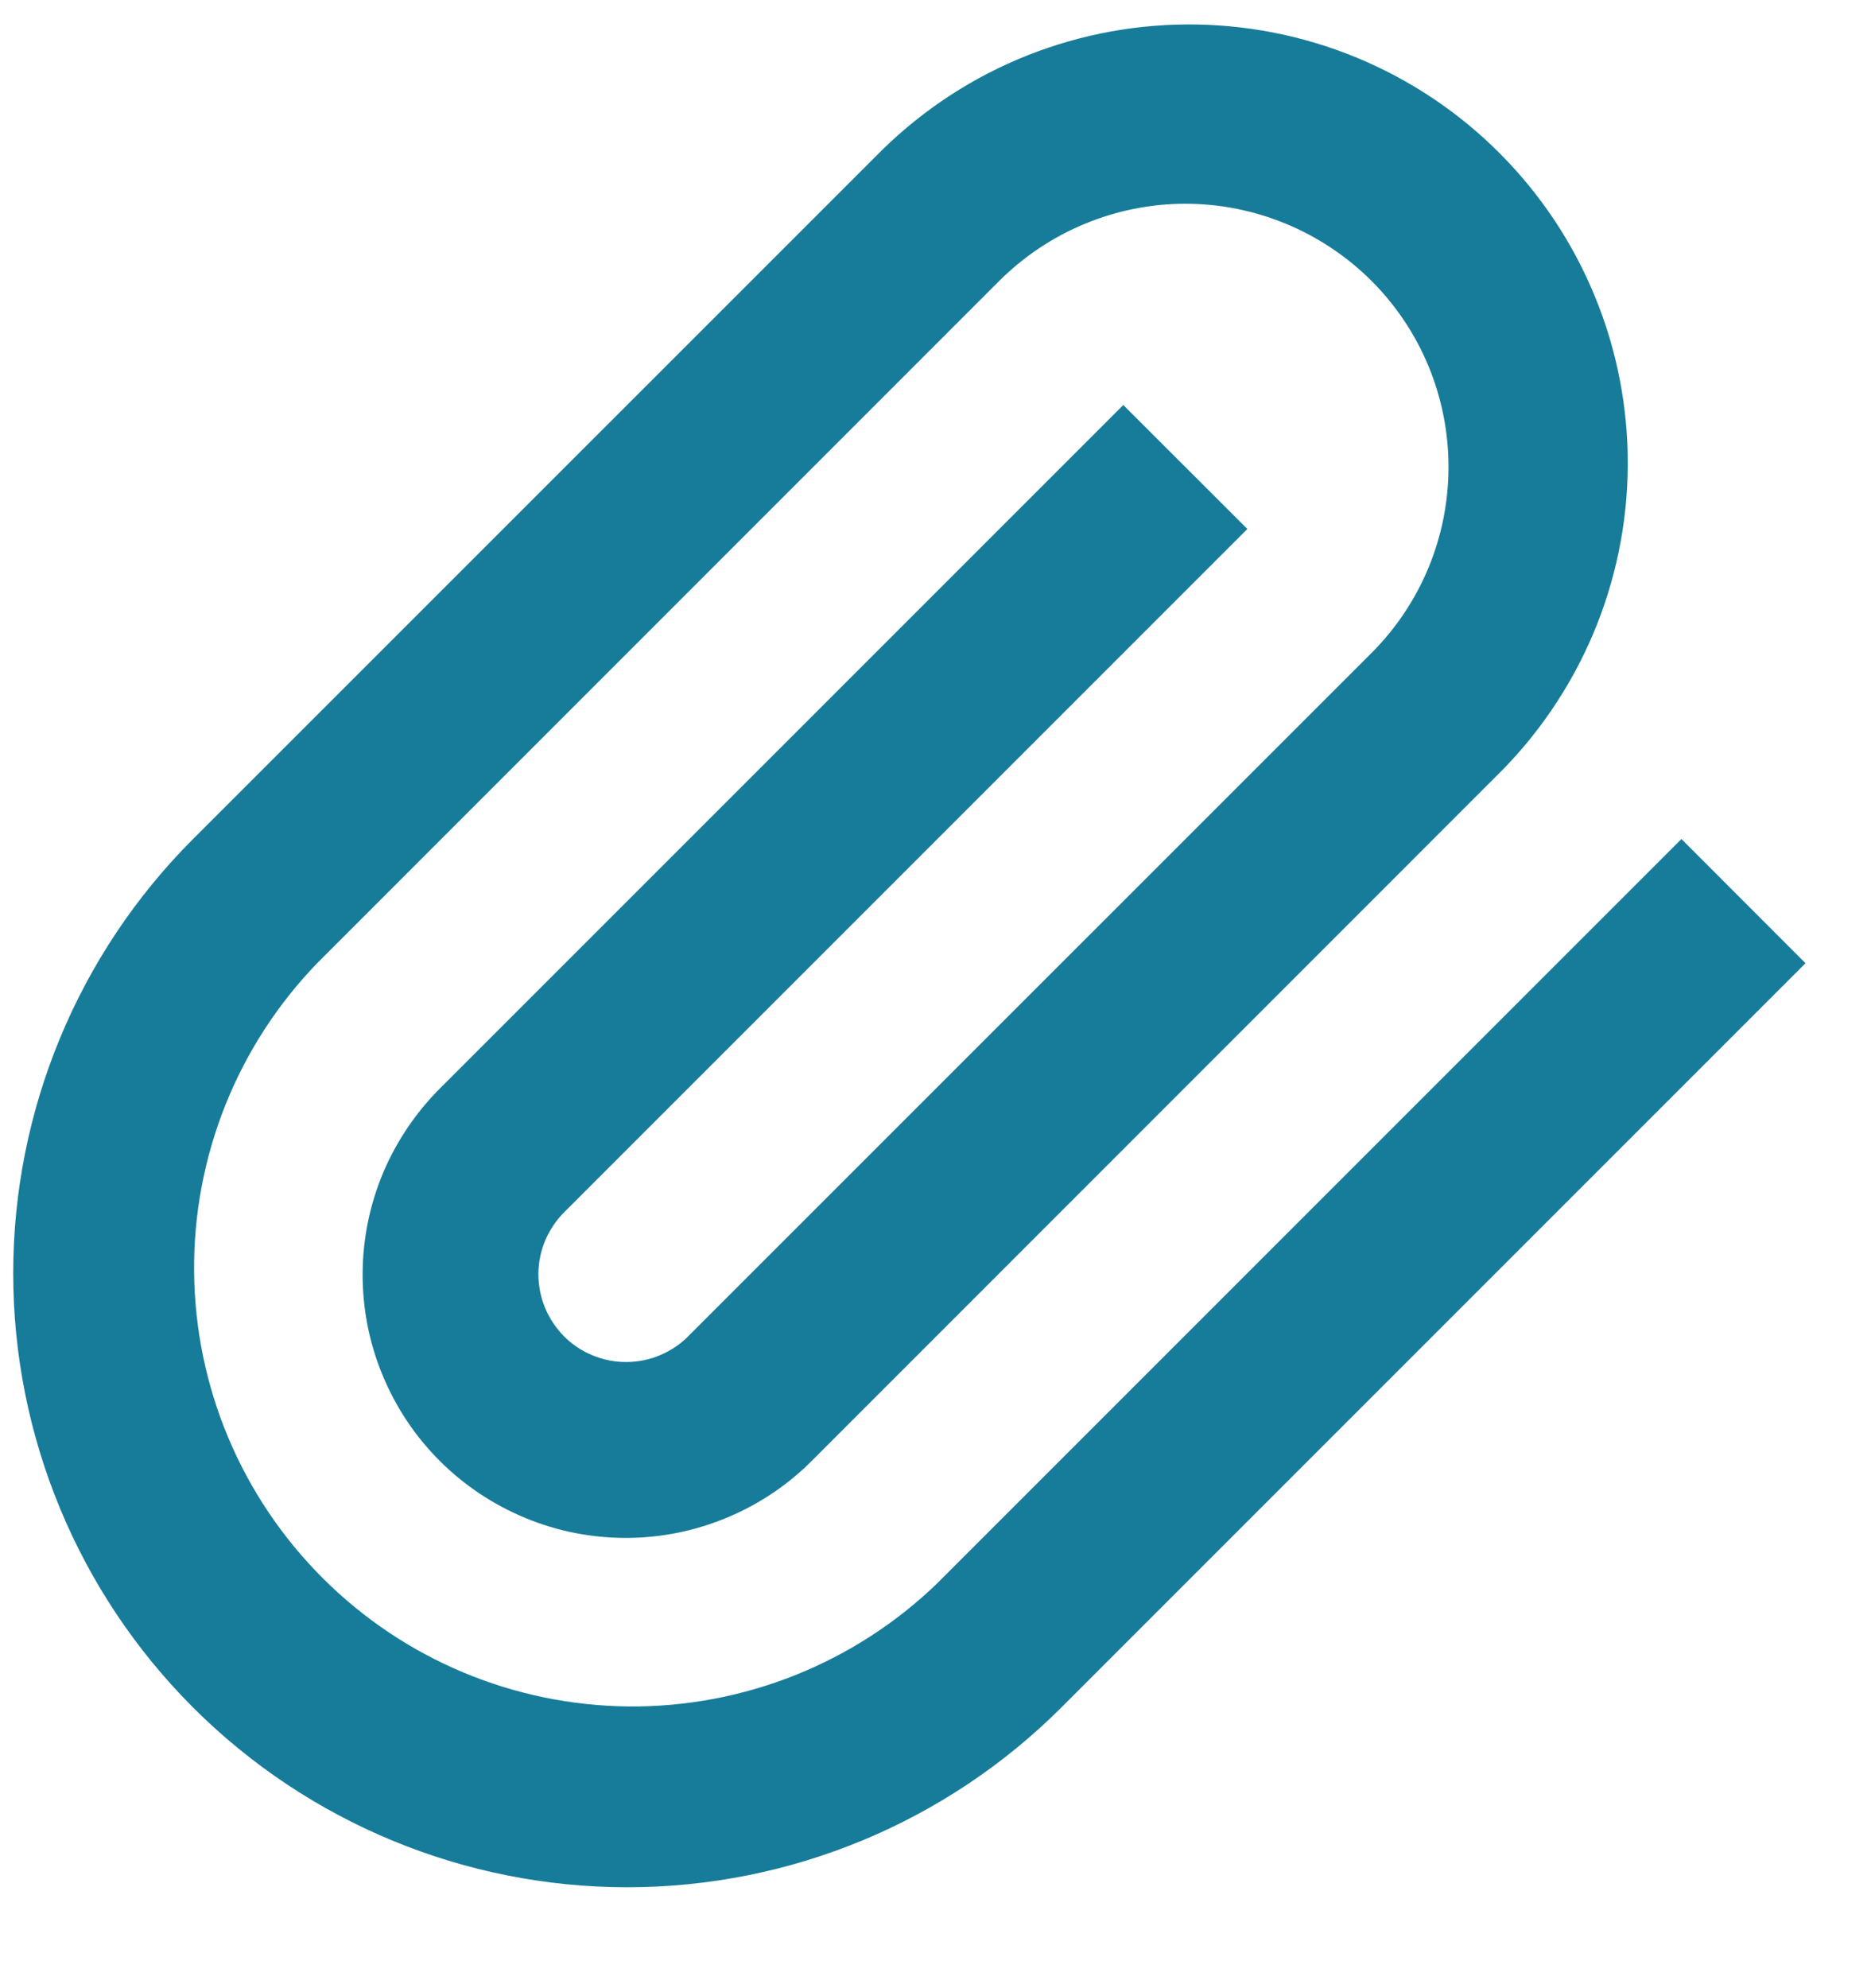 <svg width="16" height="17" viewBox="0 0 16 17" fill="none" xmlns="http://www.w3.org/2000/svg">
<path d="M7.485 1.341C7.832 0.986 8.246 0.702 8.702 0.508C9.159 0.314 9.65 0.212 10.147 0.209C10.643 0.206 11.135 0.301 11.595 0.49C12.054 0.679 12.471 0.956 12.822 1.308C13.173 1.659 13.451 2.076 13.639 2.535C13.828 2.994 13.923 3.487 13.92 3.983C13.917 4.479 13.815 4.97 13.621 5.427C13.426 5.884 13.143 6.298 12.788 6.644L6.955 12.478C6.747 12.69 6.499 12.858 6.225 12.973C5.951 13.089 5.657 13.149 5.36 13.15C5.063 13.151 4.769 13.094 4.494 12.98C4.22 12.867 3.97 12.701 3.76 12.491C3.55 12.281 3.384 12.032 3.271 11.757C3.157 11.482 3.1 11.188 3.101 10.891C3.102 10.594 3.162 10.3 3.277 10.026C3.393 9.753 3.561 9.505 3.773 9.296L9.606 3.463L10.667 4.523L4.833 10.357C4.762 10.426 4.705 10.509 4.665 10.6C4.626 10.692 4.605 10.79 4.604 10.89C4.604 10.989 4.622 11.088 4.66 11.18C4.698 11.272 4.754 11.356 4.824 11.427C4.894 11.497 4.978 11.553 5.07 11.59C5.163 11.628 5.261 11.647 5.361 11.646C5.46 11.645 5.559 11.625 5.65 11.585C5.742 11.546 5.825 11.489 5.894 11.417L11.728 5.584C11.937 5.375 12.103 5.127 12.216 4.854C12.329 4.581 12.387 4.288 12.387 3.993C12.387 3.697 12.329 3.404 12.216 3.131C12.103 2.858 11.937 2.61 11.728 2.401C11.519 2.193 11.271 2.027 10.998 1.914C10.725 1.801 10.432 1.742 10.137 1.742C9.841 1.742 9.549 1.801 9.276 1.914C9.003 2.027 8.755 2.193 8.546 2.401L2.712 8.236C2.029 8.943 1.651 9.89 1.66 10.873C1.668 11.857 2.063 12.797 2.758 13.492C3.453 14.188 4.394 14.582 5.377 14.591C6.36 14.599 7.308 14.221 8.015 13.538L14.379 7.174L15.44 8.236L9.076 14.6C8.091 15.584 6.756 16.137 5.364 16.137C3.971 16.137 2.636 15.584 1.651 14.6C0.666 13.615 0.113 12.279 0.113 10.887C0.113 9.495 0.666 8.159 1.651 7.174L7.485 1.341Z" fill="#177C9A"/>
</svg>
